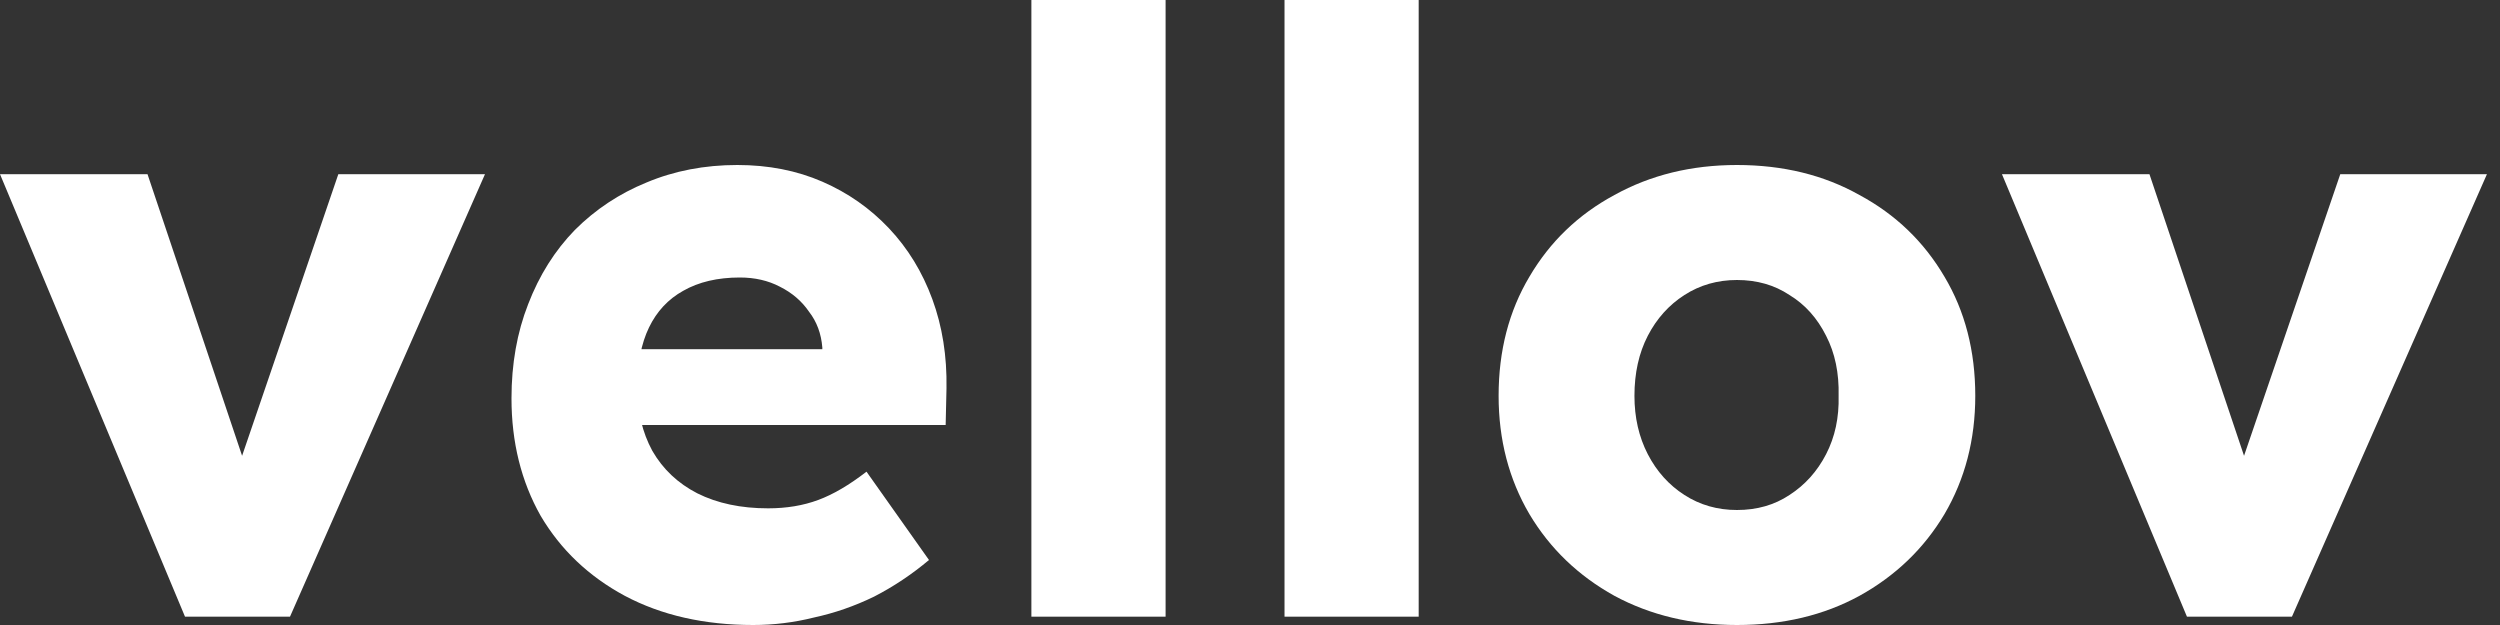 <svg width="72" height="18" viewBox="0 0 72 18" fill="none" xmlns="http://www.w3.org/2000/svg">
<rect x="0" y="0" width="72" height="18" fill="#333333" stroke="none"/>
<path d="M5.328 17.76L0 5.016H4.248L7.416 14.448L6.48 14.568L9.744 5.016H13.968L8.352 17.76H5.328Z" fill="white"/>
<path d="M21.691 18C20.283 18 19.051 17.72 17.995 17.16C16.955 16.6 16.147 15.832 15.571 14.856C15.011 13.864 14.731 12.736 14.731 11.472C14.731 10.48 14.891 9.576 15.211 8.76C15.531 7.928 15.979 7.216 16.555 6.624C17.147 6.032 17.835 5.576 18.619 5.256C19.419 4.92 20.291 4.752 21.235 4.752C22.131 4.752 22.947 4.912 23.683 5.232C24.419 5.552 25.059 6 25.603 6.576C26.147 7.152 26.563 7.832 26.851 8.616C27.139 9.4 27.275 10.256 27.259 11.184L27.235 12.24H17.107L16.531 10.056H24.091L23.683 10.488V10.008C23.651 9.608 23.523 9.264 23.299 8.976C23.091 8.672 22.811 8.432 22.459 8.256C22.123 8.08 21.739 7.992 21.307 7.992C20.667 7.992 20.123 8.12 19.675 8.376C19.243 8.616 18.915 8.968 18.691 9.432C18.467 9.896 18.355 10.472 18.355 11.16C18.355 11.848 18.499 12.456 18.787 12.984C19.091 13.512 19.523 13.92 20.083 14.208C20.659 14.496 21.339 14.64 22.123 14.64C22.651 14.64 23.131 14.56 23.563 14.4C23.995 14.24 24.459 13.968 24.955 13.584L26.755 16.128C26.259 16.544 25.731 16.896 25.171 17.184C24.611 17.456 24.035 17.656 23.443 17.784C22.867 17.928 22.283 18 21.691 18Z" fill="white"/>
<path d="M29.704 17.76V0H33.569V17.76H29.704Z" fill="white"/>
<path d="M36.994 17.76V0H40.858V17.76H36.994Z" fill="white"/>
<path d="M50.024 18C48.712 18 47.536 17.72 46.496 17.16C45.456 16.584 44.64 15.8 44.048 14.808C43.456 13.8 43.16 12.664 43.16 11.4C43.16 10.104 43.456 8.96 44.048 7.968C44.64 6.96 45.456 6.176 46.496 5.616C47.536 5.04 48.712 4.752 50.024 4.752C51.352 4.752 52.528 5.04 53.552 5.616C54.592 6.176 55.408 6.96 56 7.968C56.592 8.96 56.888 10.104 56.888 11.4C56.888 12.664 56.592 13.8 56 14.808C55.408 15.8 54.592 16.584 53.552 17.16C52.528 17.72 51.352 18 50.024 18ZM50.024 14.688C50.6 14.688 51.104 14.544 51.536 14.256C51.984 13.968 52.336 13.576 52.592 13.08C52.848 12.584 52.968 12.024 52.952 11.4C52.968 10.744 52.848 10.168 52.592 9.672C52.336 9.16 51.984 8.768 51.536 8.496C51.104 8.208 50.6 8.064 50.024 8.064C49.464 8.064 48.96 8.208 48.512 8.496C48.064 8.784 47.712 9.176 47.456 9.672C47.2 10.168 47.072 10.744 47.072 11.4C47.072 12.024 47.2 12.584 47.456 13.08C47.712 13.576 48.064 13.968 48.512 14.256C48.96 14.544 49.464 14.688 50.024 14.688Z" fill="white"/>
<path d="M62.984 17.76L57.656 5.016H61.904L65.072 14.448L64.136 14.568L67.4 5.016H71.624L66.008 17.76H62.984Z" fill="white"/>
</svg>

